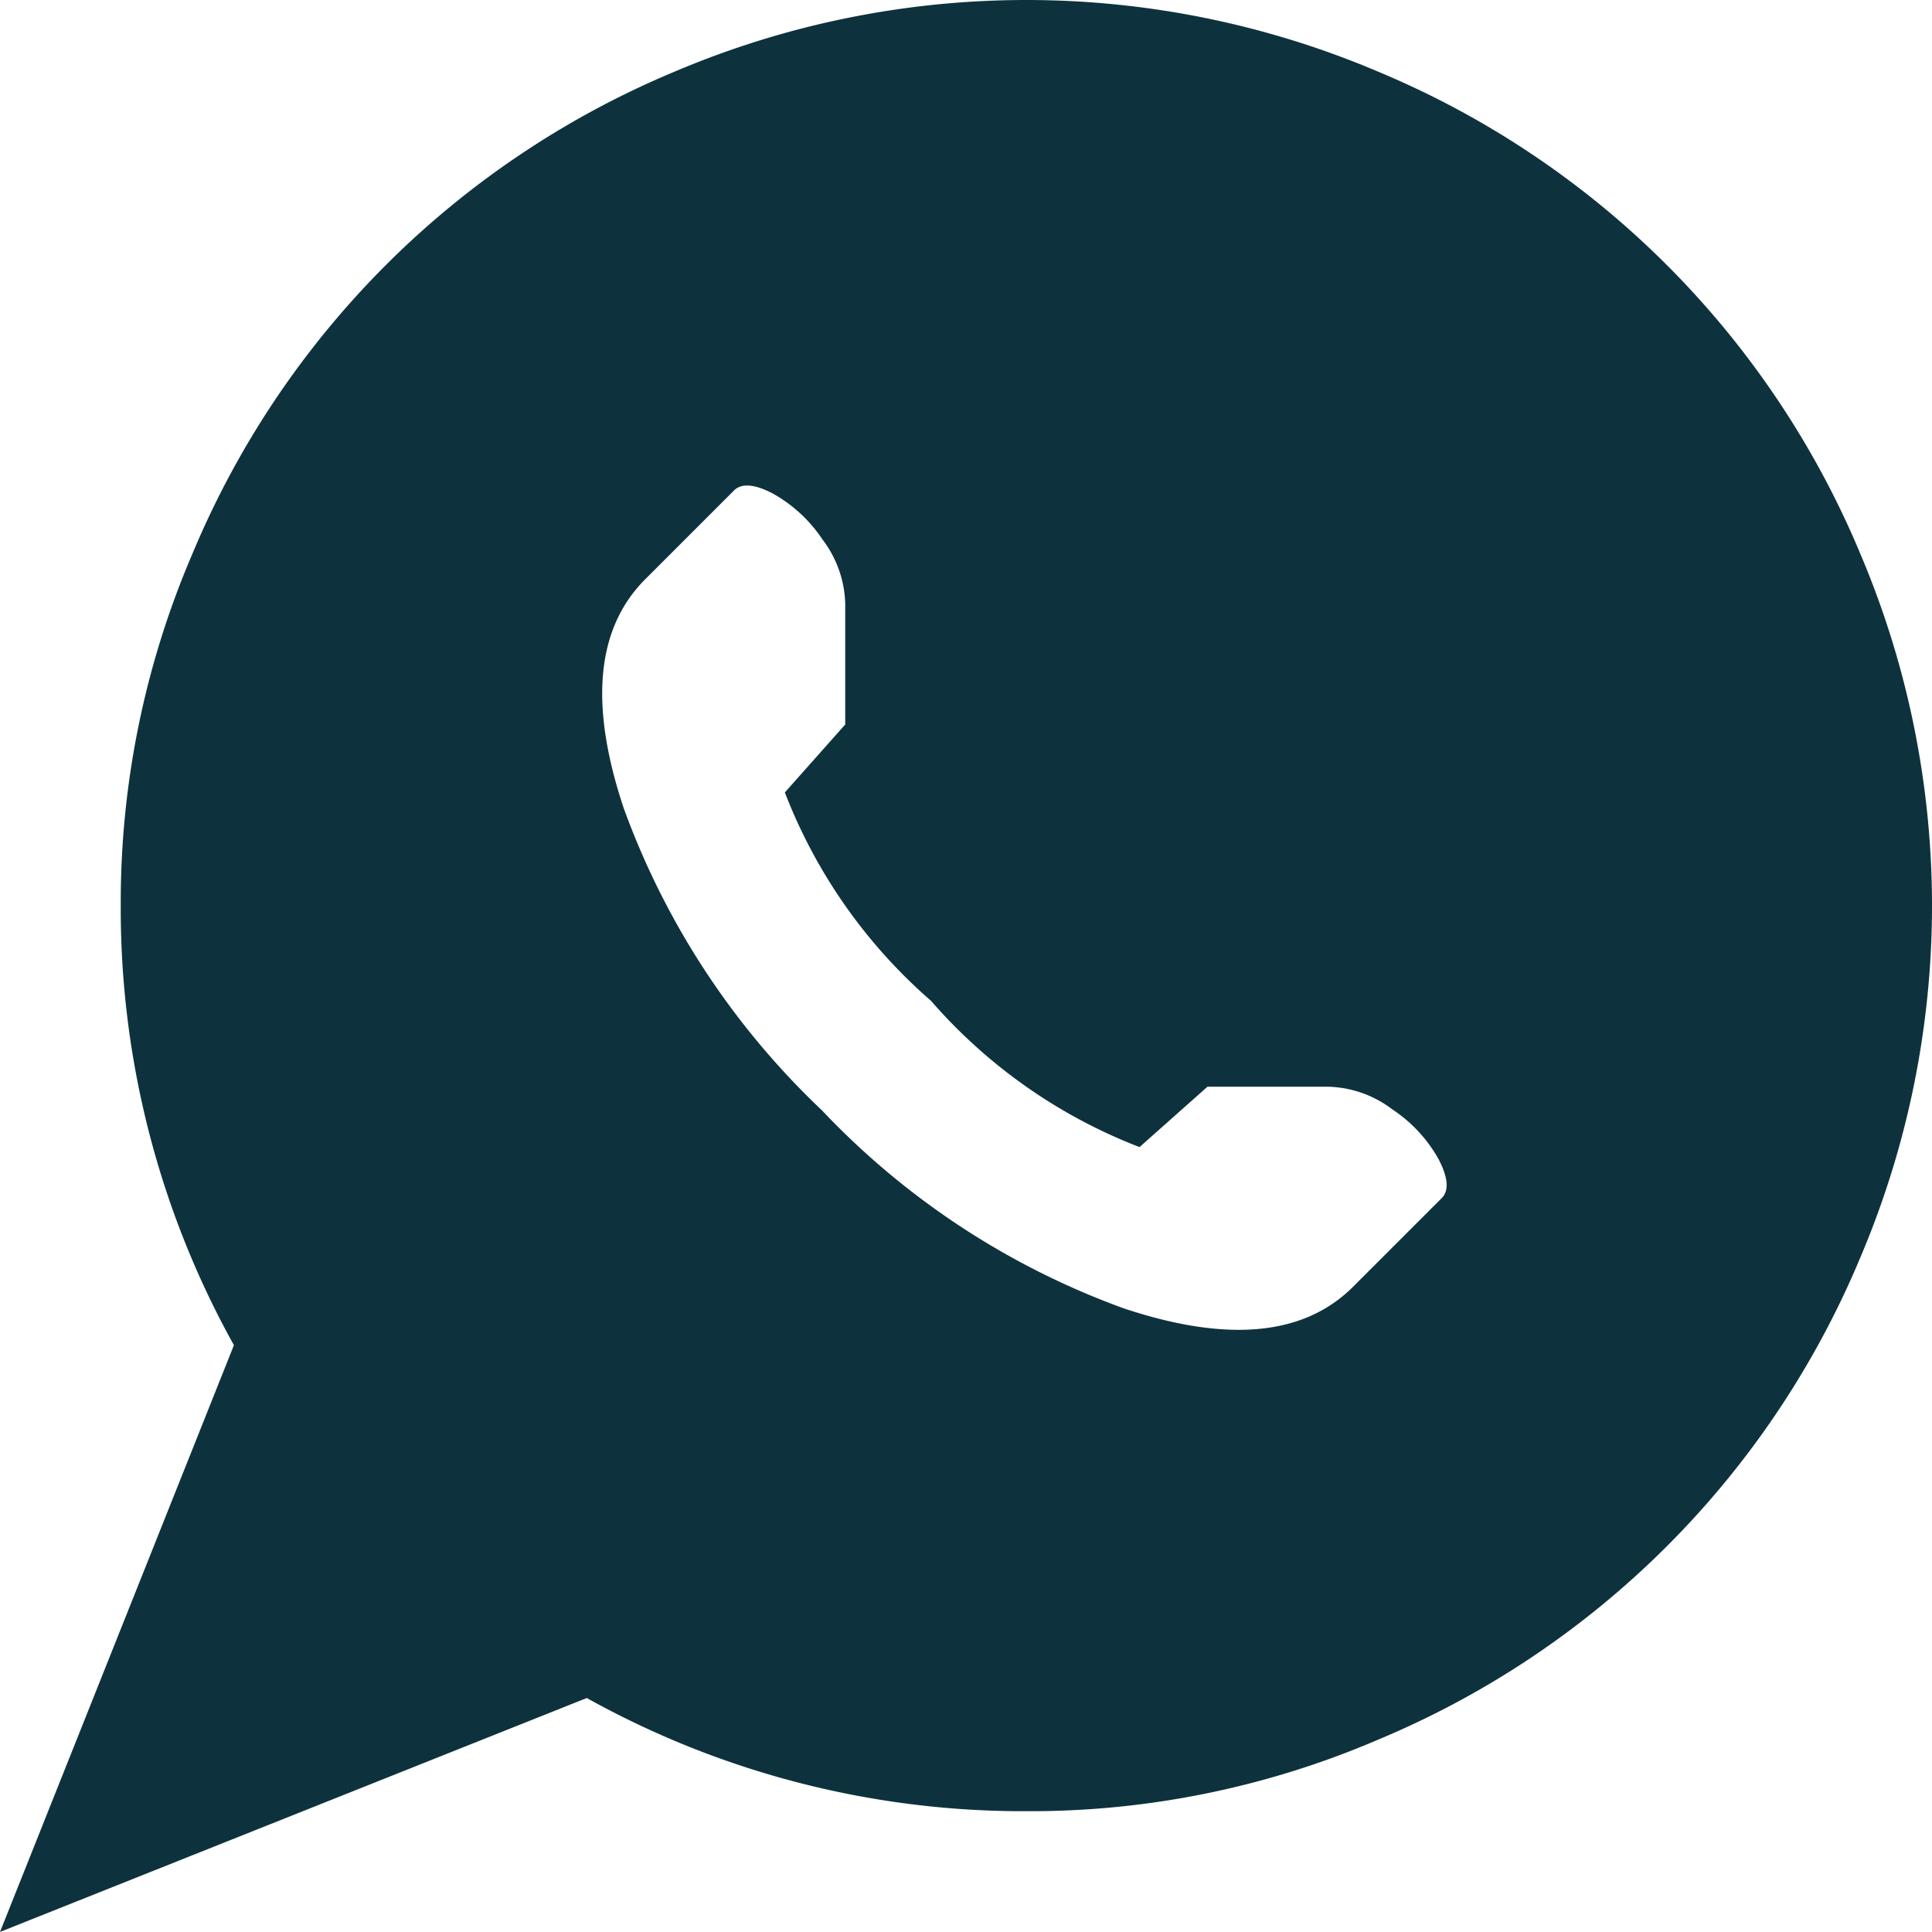 <svg xmlns="http://www.w3.org/2000/svg" width="36.001" height="36" viewBox="0 0 36.001 36">
  <path id="whatsapp" d="M19.125,33.75a16.727,16.727,0,0,1-8.191-2.109L0,36,4.359,25.066A16.727,16.727,0,0,1,2.25,16.875a16.448,16.448,0,0,1,1.336-6.557,16.7,16.7,0,0,1,8.982-8.982,16.759,16.759,0,0,1,13.114,0,16.7,16.7,0,0,1,8.983,8.983,16.759,16.759,0,0,1,0,13.114,16.7,16.7,0,0,1-8.983,8.983A16.423,16.423,0,0,1,19.125,33.75Zm5.625-13.5H22.5l-1.266,1.125a9.84,9.84,0,0,1-3.885-2.725,9.831,9.831,0,0,1-2.724-3.884L15.75,13.5V11.25a2.06,2.06,0,0,0-.422-1.195,2.673,2.673,0,0,0-.932-.861q-.51-.264-.72-.053l-1.652,1.652q-1.371,1.371-.4,4.271a14.605,14.605,0,0,0,3.691,5.625,14.58,14.58,0,0,0,5.625,3.691q2.9.966,4.271-.4l1.652-1.652q.211-.211-.053-.721a2.673,2.673,0,0,0-.861-.932A2.06,2.06,0,0,0,24.75,20.25Z" fill="#0d323d"/>
</svg>
